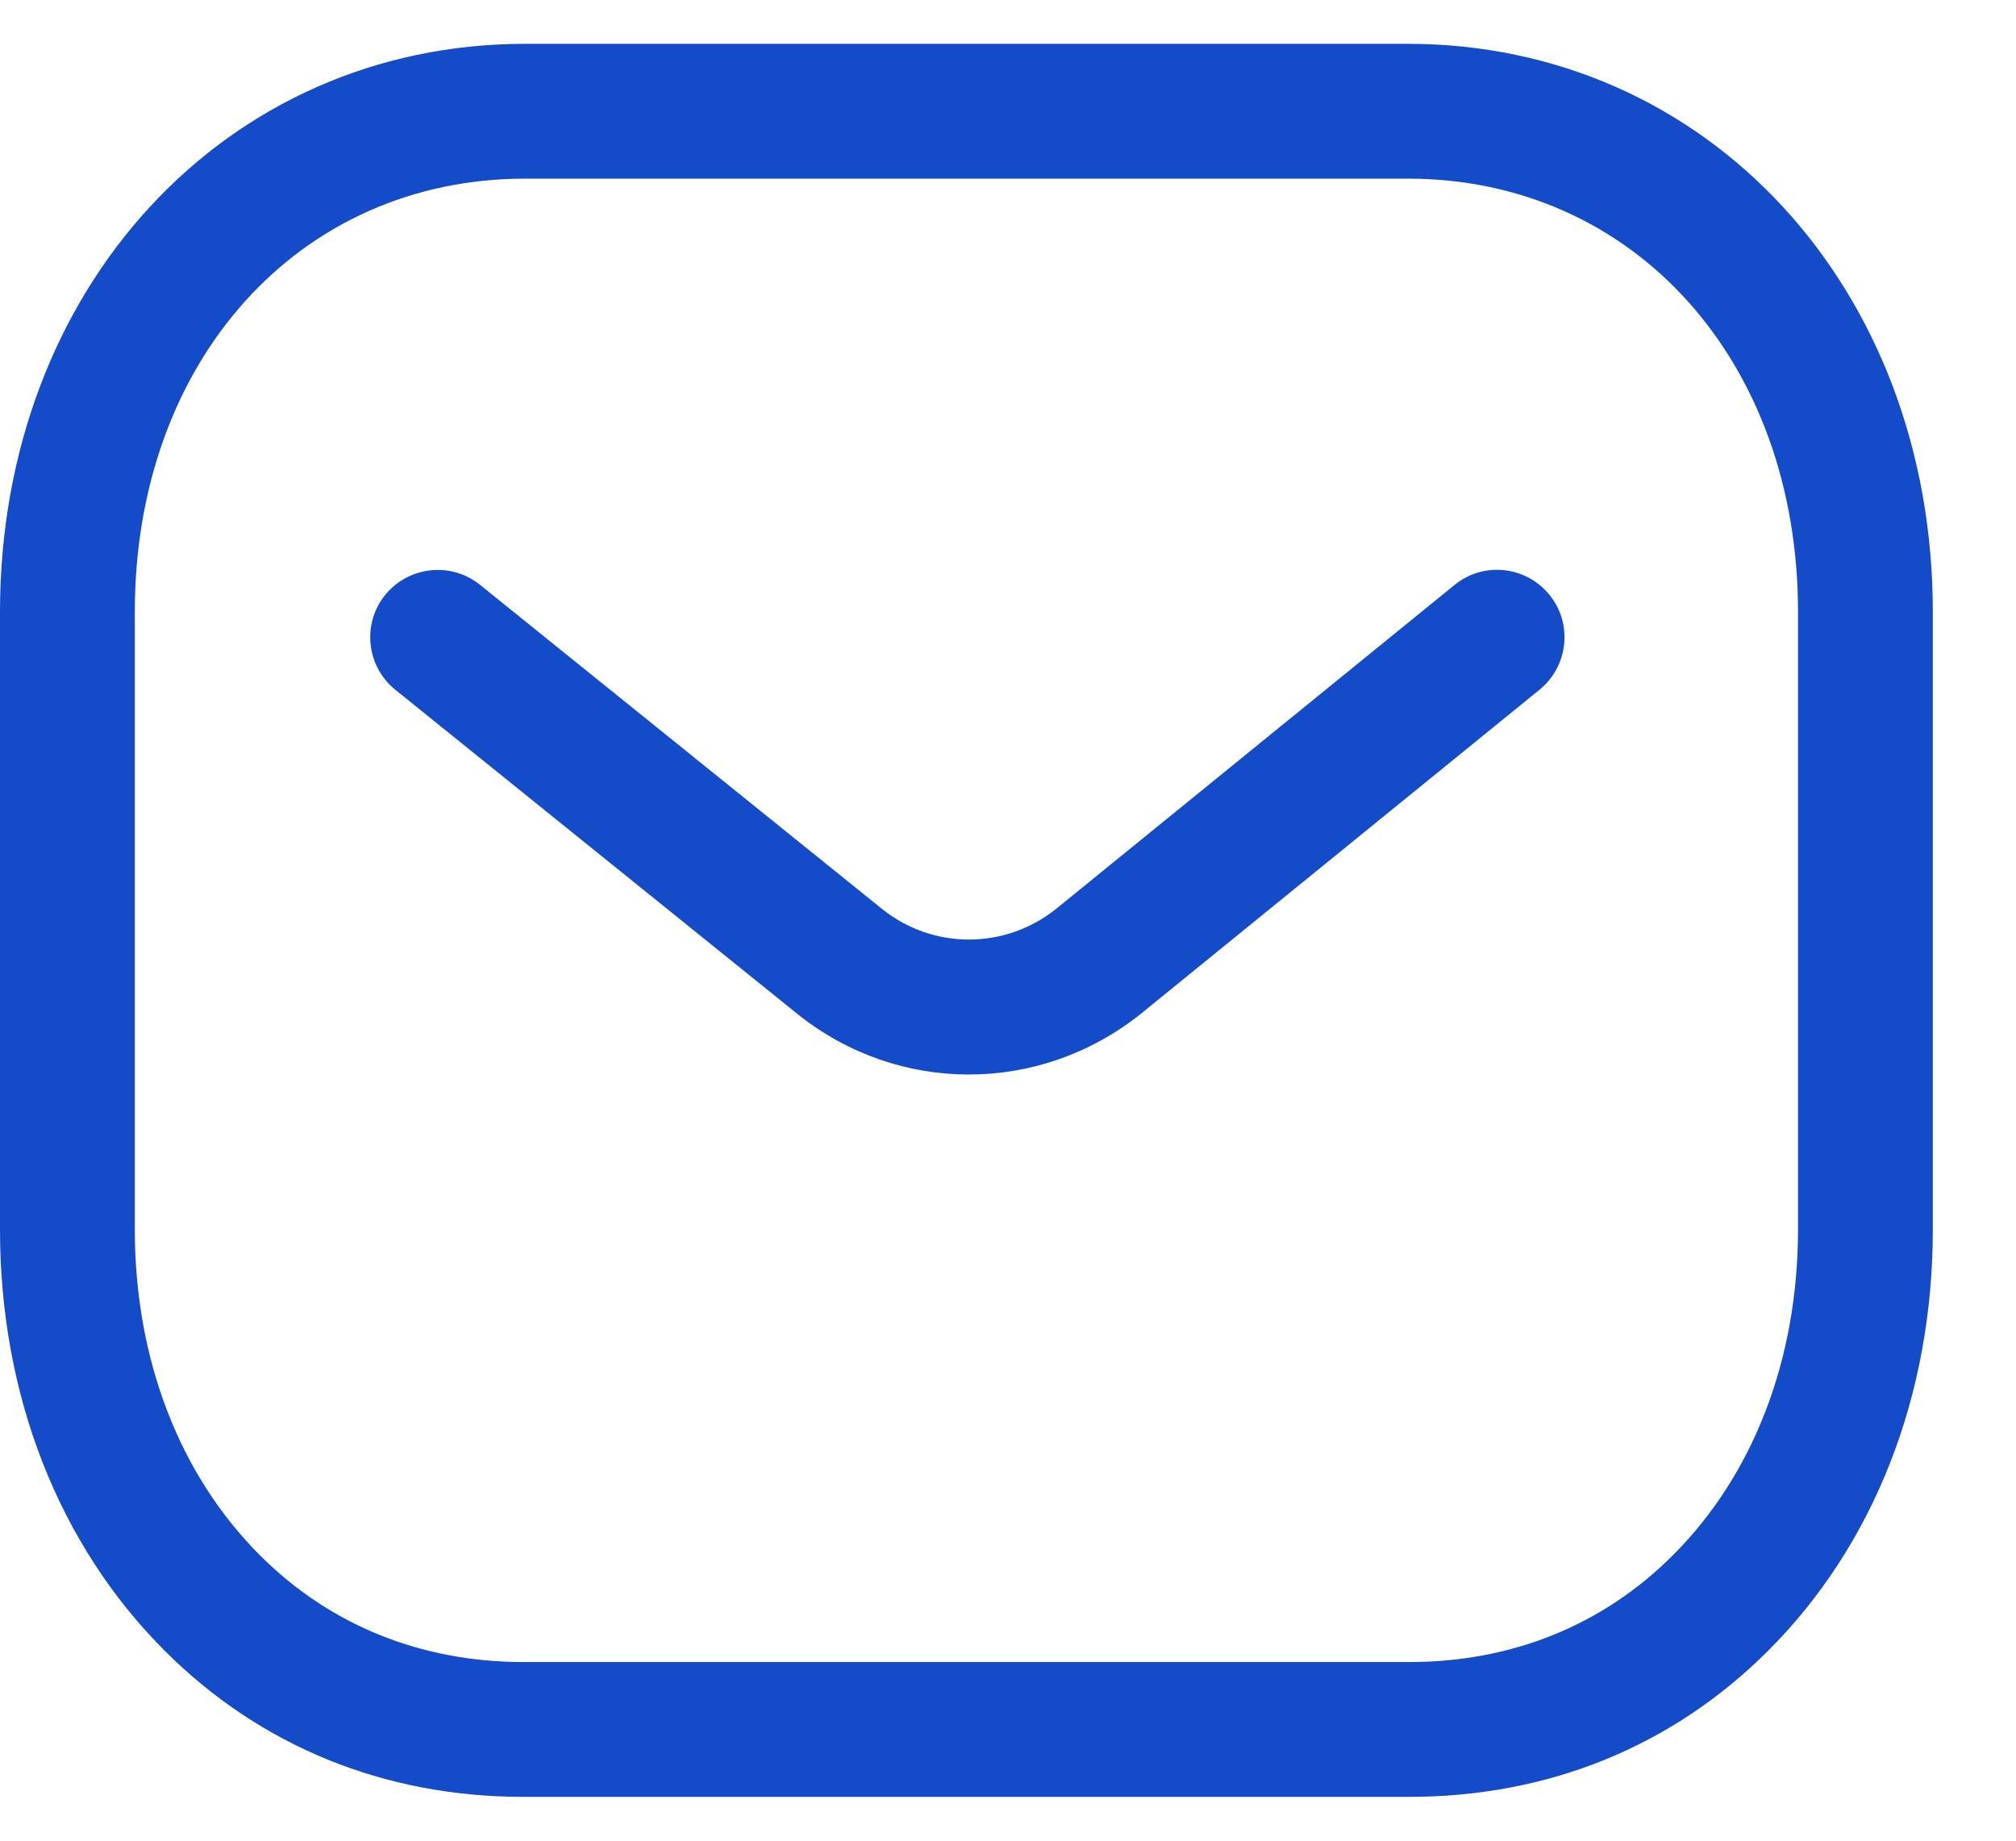<svg width="23" height="21" viewBox="0 0 23 21" fill="none" xmlns="http://www.w3.org/2000/svg">
<path fill-rule="evenodd" clip-rule="evenodd" d="M16.061 0.5C19.476 0.5 22.051 3.287 22.051 6.982V14.026C22.051 15.917 21.383 17.626 20.167 18.838C19.077 19.925 17.663 20.5 16.077 20.5H5.971C4.389 20.5 2.975 19.926 1.884 18.838C0.669 17.626 0 15.917 0 14.026V6.982C0 3.287 2.575 0.5 5.991 0.5H16.061ZM16.061 2.038H5.991C3.411 2.038 1.538 4.117 1.538 6.982V14.026C1.538 15.506 2.047 16.828 2.97 17.748C3.766 18.543 4.805 18.962 5.974 18.962H16.061C16.063 18.959 16.071 18.962 16.077 18.962C17.247 18.962 18.285 18.543 19.081 17.748C20.005 16.828 20.513 15.506 20.513 14.026V6.982C20.513 4.117 18.64 2.038 16.061 2.038ZM17.677 6.786C17.945 7.115 17.894 7.599 17.565 7.868L13.007 11.573C12.431 12.03 11.742 12.259 11.053 12.259C10.367 12.259 9.683 12.032 9.111 11.579L4.511 7.87C4.179 7.603 4.128 7.118 4.394 6.788C4.662 6.459 5.146 6.406 5.476 6.672L10.072 10.377C10.649 10.834 11.463 10.834 12.044 10.373L16.594 6.674C16.924 6.404 17.408 6.456 17.677 6.786Z" fill="#134BC8"/>
</svg>
